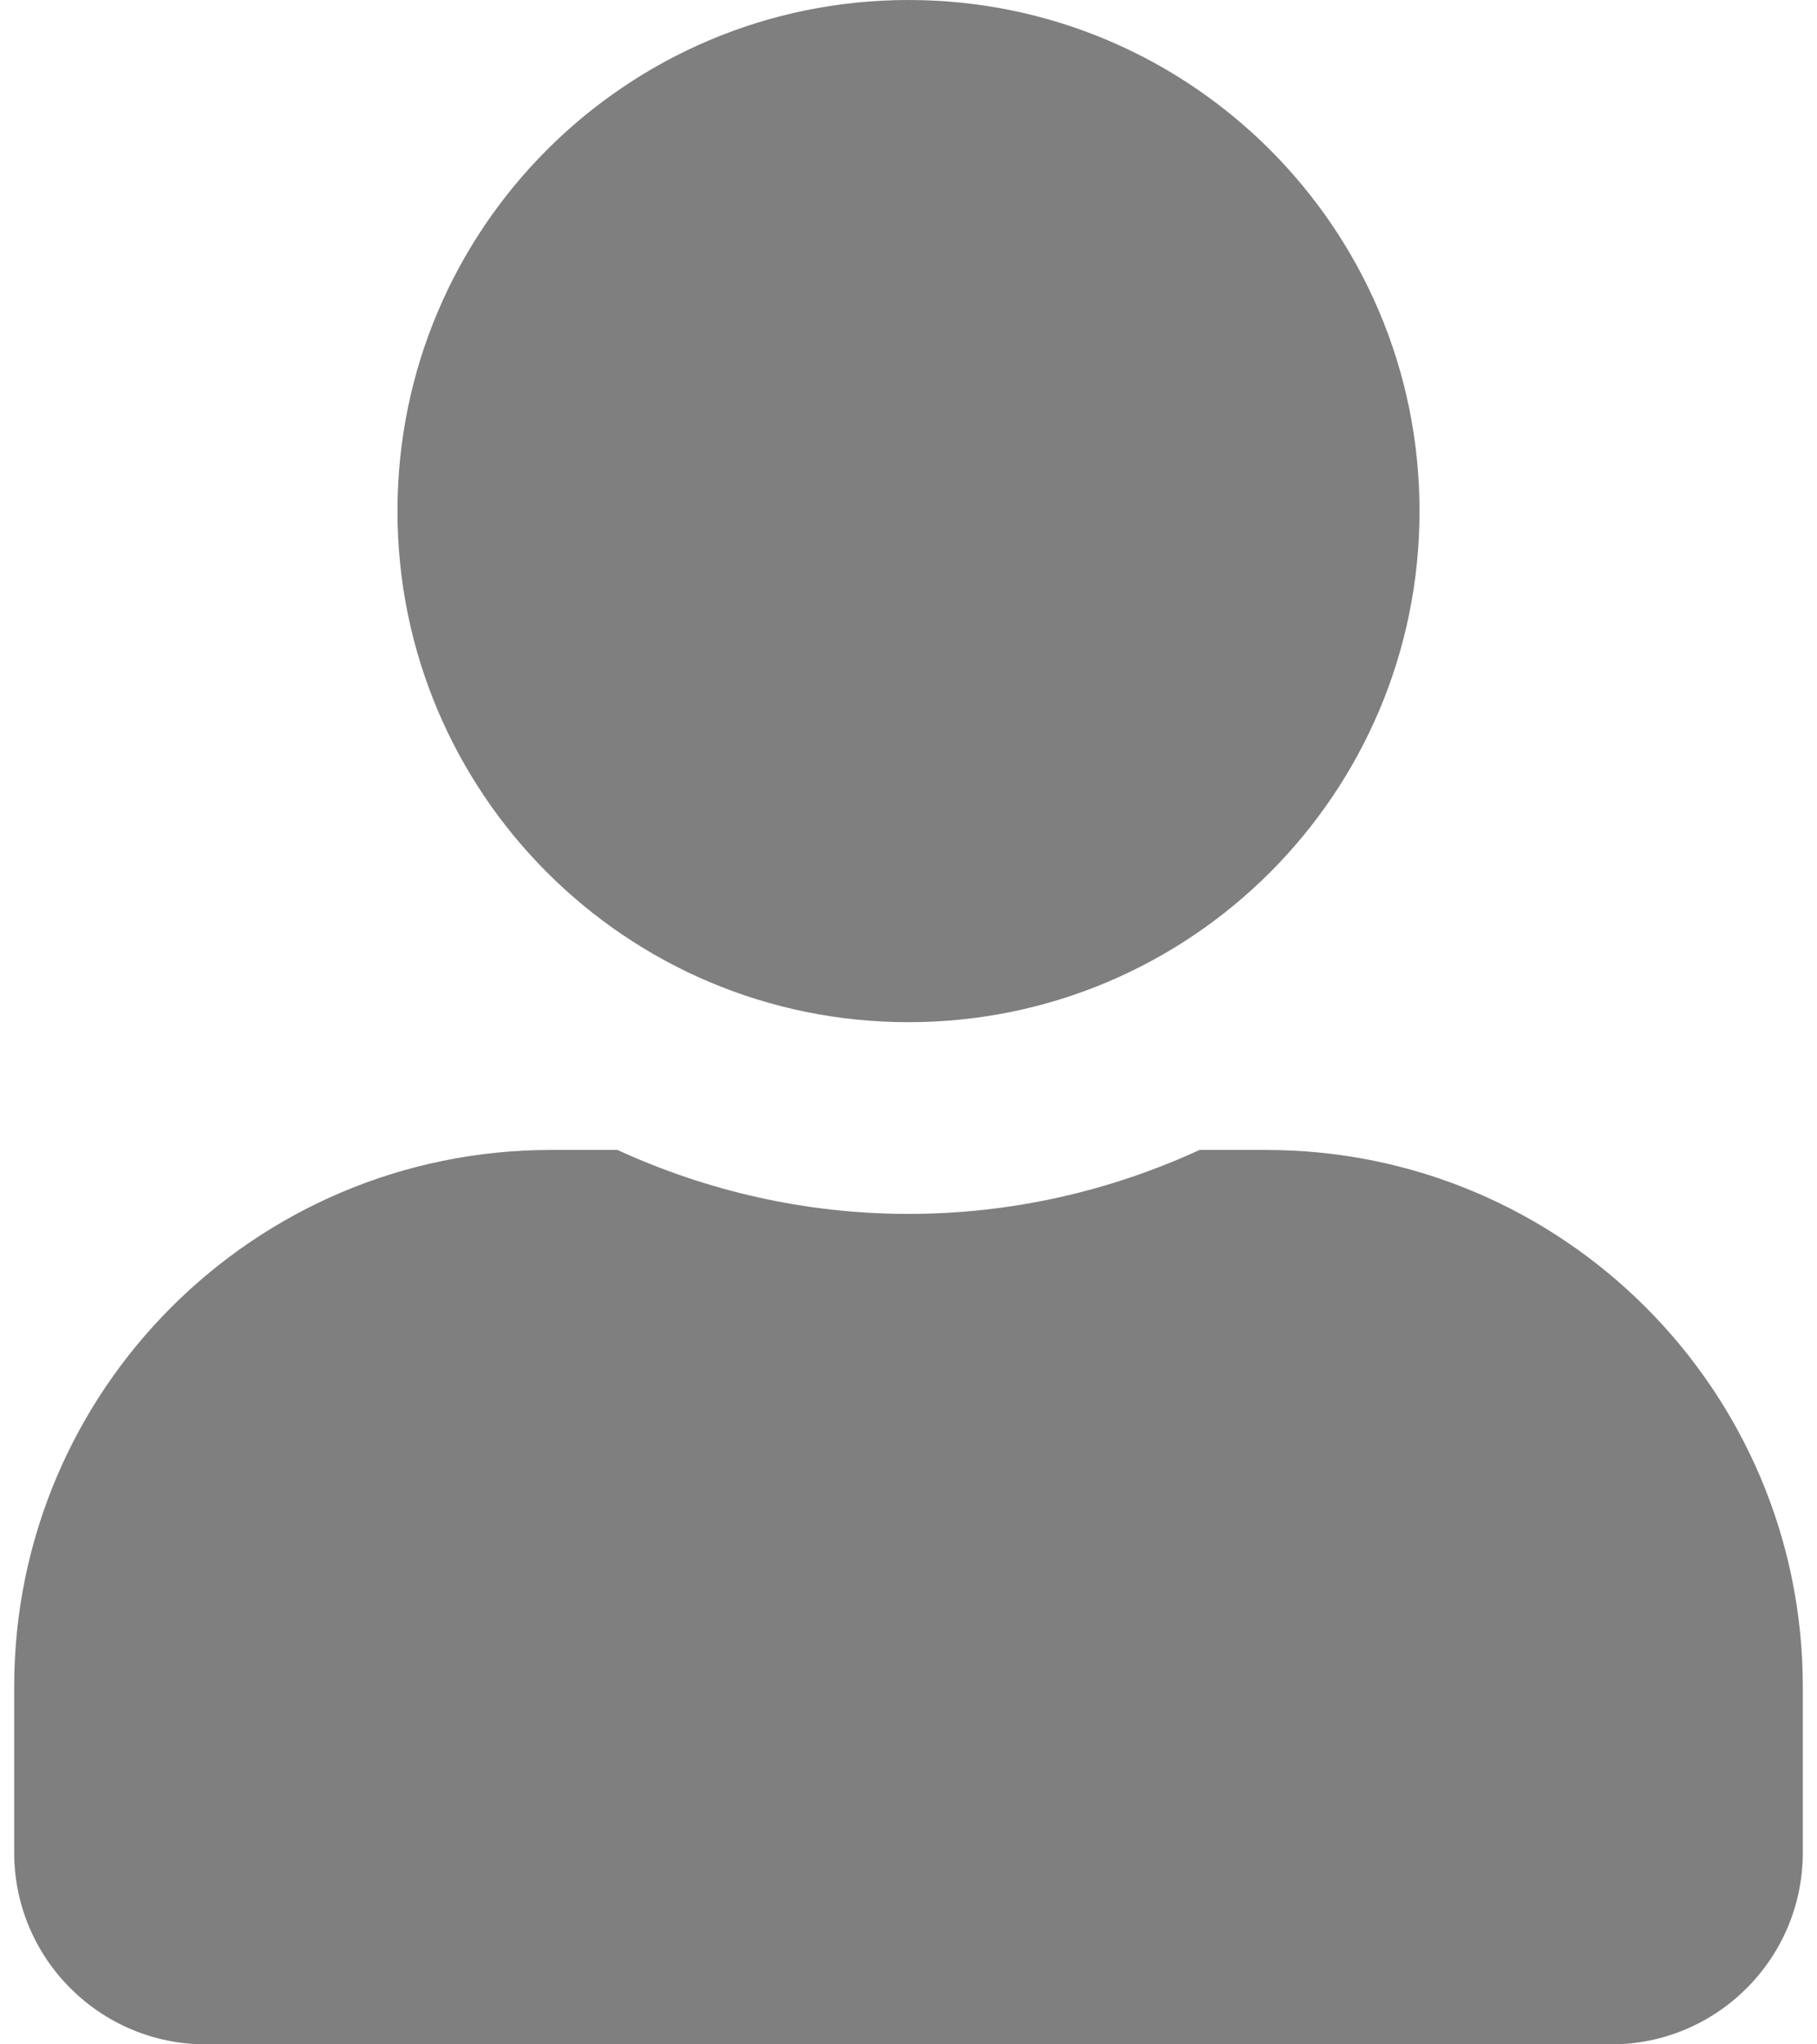 <svg width="16" height="18" viewBox="0 0 16 18" fill="none" xmlns="http://www.w3.org/2000/svg">
<path d="M8 9C10.486 9 12.5 6.986 12.5 4.5C12.5 2.014 10.486 0 8 0C5.514 0 3.5 2.014 3.5 4.5C3.5 6.986 5.514 9 8 9ZM11.15 10.125H10.563C9.782 10.484 8.914 10.688 8 10.688C7.086 10.688 6.221 10.484 5.437 10.125H4.85C2.241 10.125 0.125 12.241 0.125 14.85V16.312C0.125 17.244 0.881 18 1.812 18H14.188C15.119 18 15.875 17.244 15.875 16.312V14.85C15.875 12.241 13.759 10.125 11.15 10.125Z" fill="black" fill-opacity="0.5"/>
</svg>



